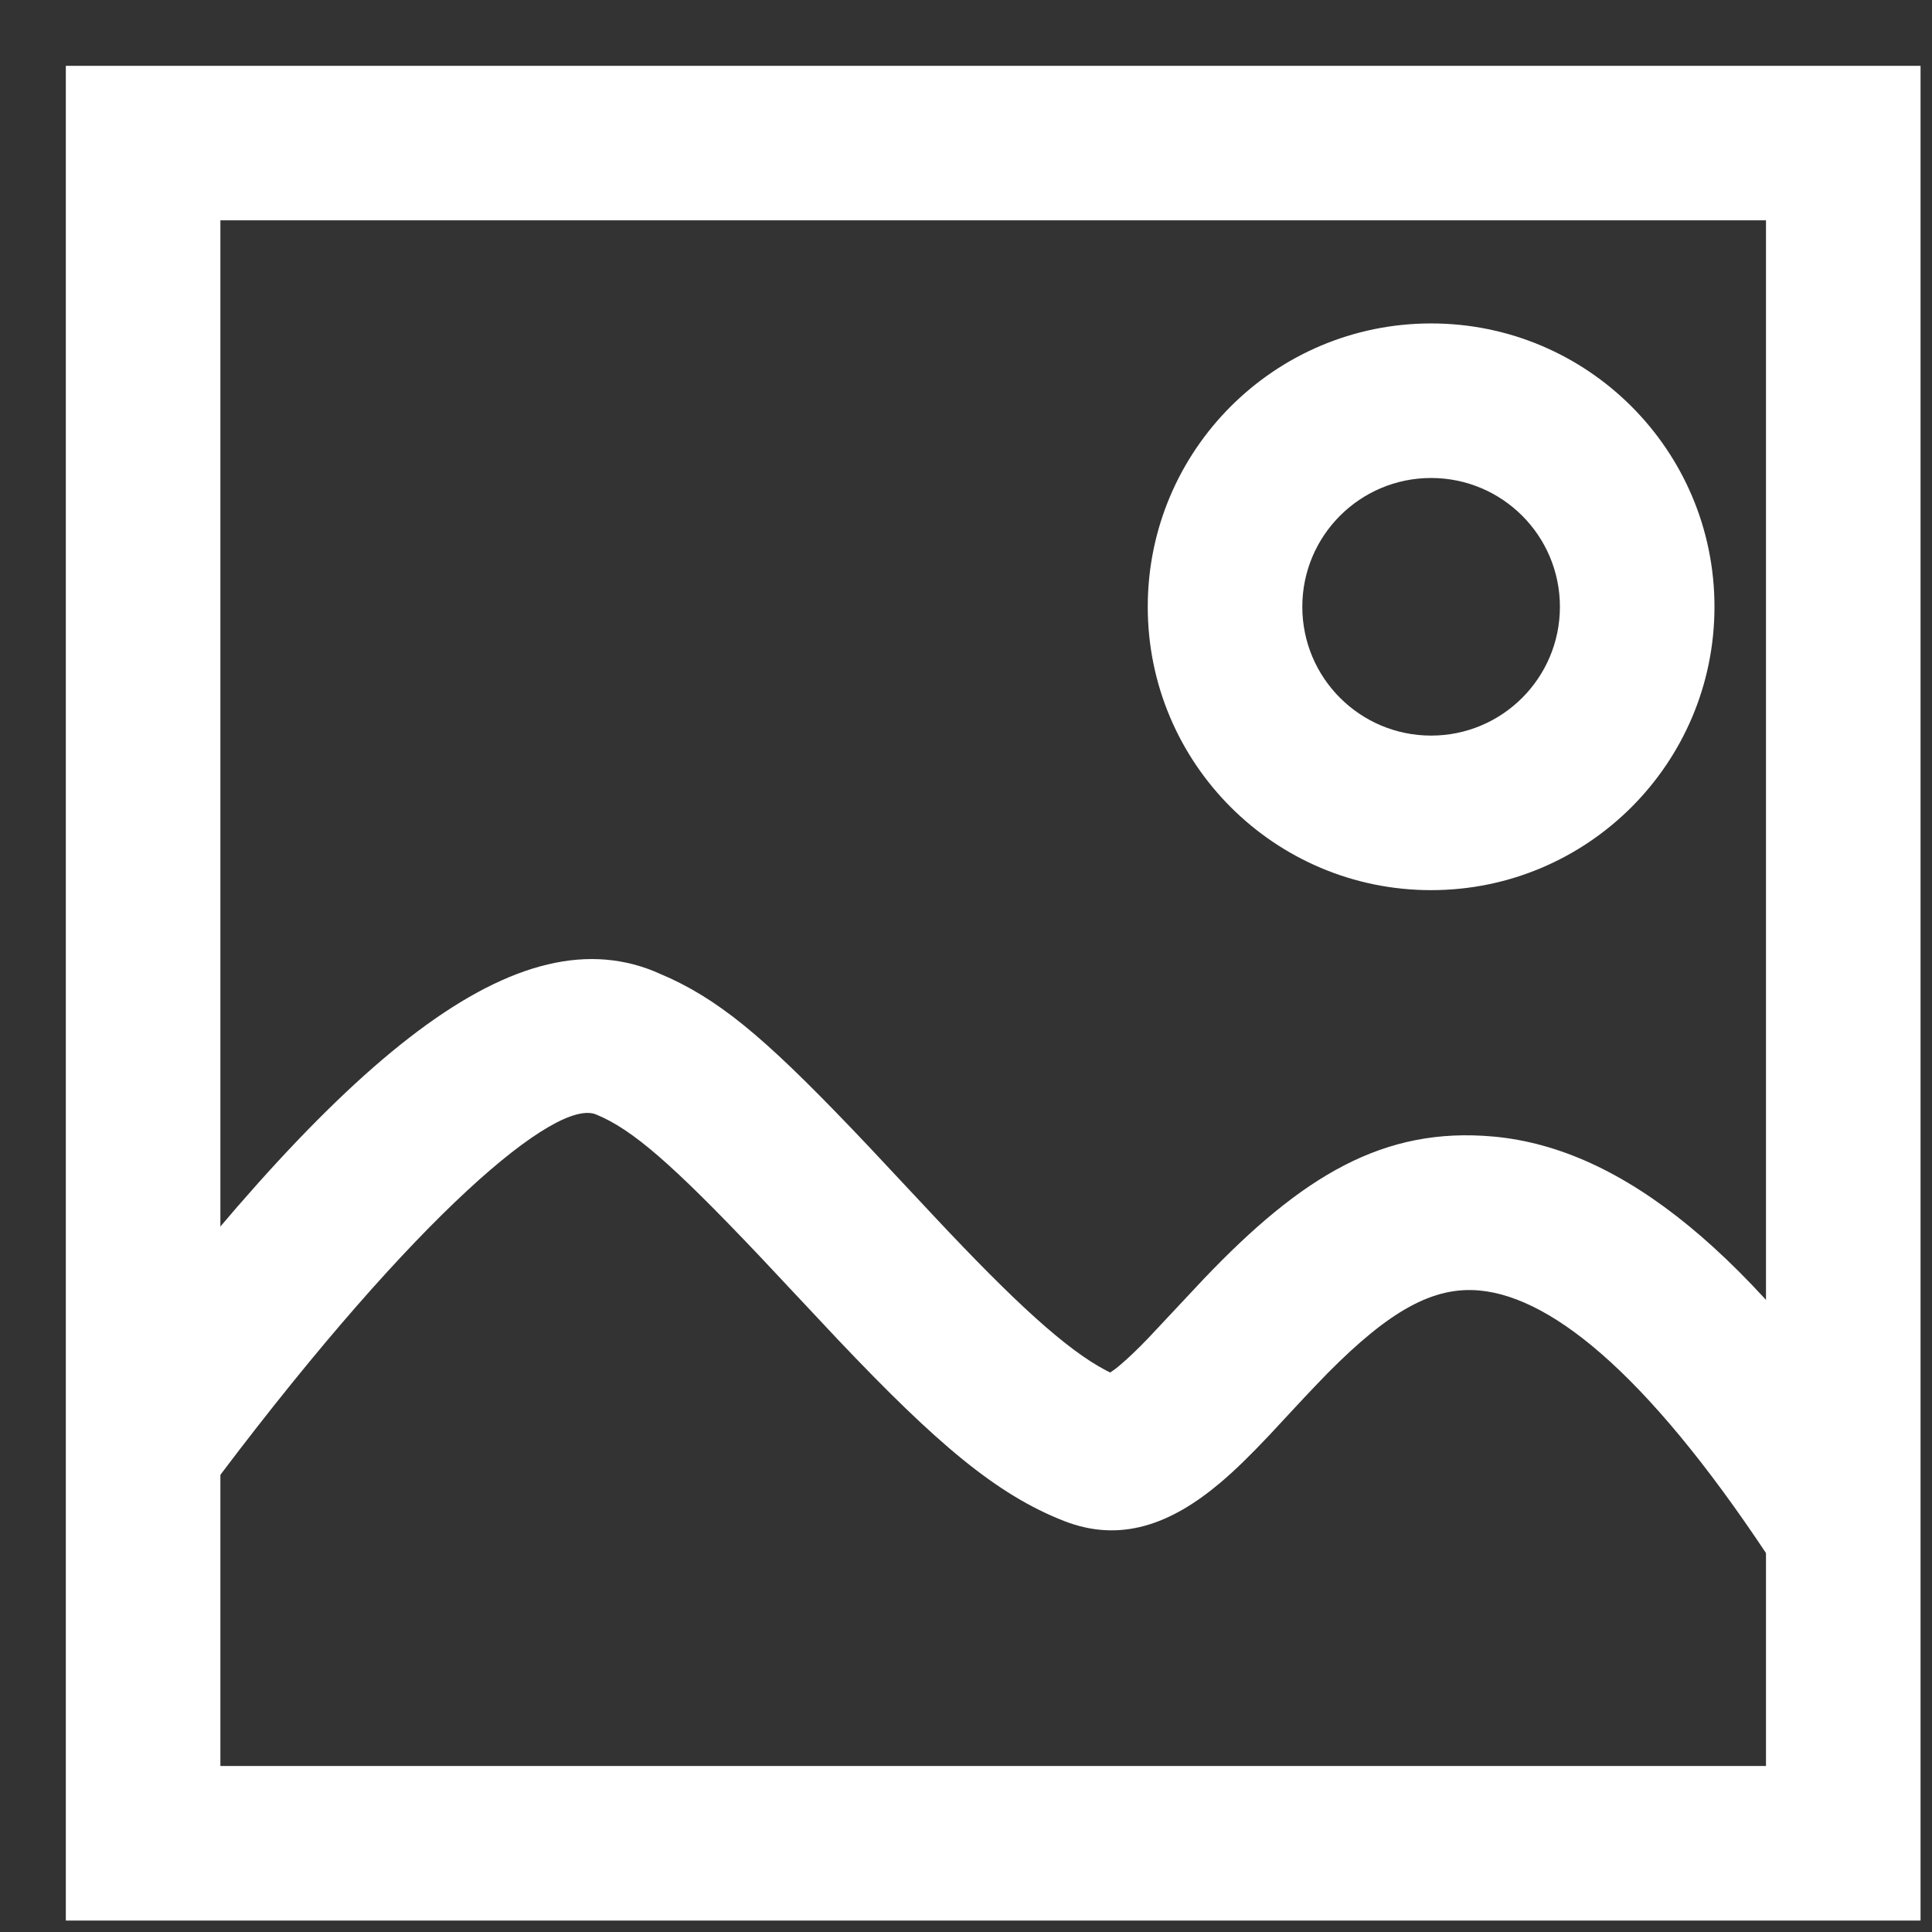 <?xml version="1.0" encoding="UTF-8"?>
<svg width="27px" height="27px" viewBox="0 0 27 27" version="1.1" xmlns="http://www.w3.org/2000/svg" xmlns:xlink="http://www.w3.org/1999/xlink">
    <rect x="0" y="0" width="27" height="27" fill="#333333" stroke="none"/>
    <!-- Generator: Sketch 63.1 (92452) - https://sketch.com -->
    <title>矩形</title>
    <desc>Created with Sketch.</desc>
    <g id="页面-1" stroke="none" stroke-width="1" fill="none" fill-rule="evenodd">
        <g id="买家秀" transform="translate(-305, -1124)" fill="#FFFFFF" fill-rule="nonzero">
            <g id="编组-48" transform="translate(28, 1008)">
                <g id="编组-42" transform="translate(29, 0)">
                    <g id="编组-41" transform="translate(224, 104)">
                        <g id="编组-40" transform="translate(24, 10)">
                            <g id="编组-39" transform="translate(0, 2)">
                                <g id="编组-37">
                                    <path d="M26.84,0.92 L0.92,0.92 L0.92,26.84 L26.84,26.84 L26.84,0.92 Z M24.68,3.079 L24.68,24.68 L3.08,24.68 L3.08,3.079 L24.68,3.079 Z" id="矩形"></path>
                                    <path d="M1.134,19.605 C4.681,14.846 7.149,12.765 9.14,13.573 L9.369,13.673 C10.157,14.041 10.816,14.623 12.143,16.025 L13.052,16.996 C14.185,18.205 14.904,18.862 15.457,19.152 L15.516,19.181 L15.596,19.124 L15.66,19.071 C15.767,18.981 15.888,18.865 16.043,18.705 L16.817,17.879 C18.19,16.438 19.332,15.742 20.876,15.884 C22.682,16.051 24.481,17.52 26.454,20.471 L26.666,20.792 L24.854,21.969 C23.123,19.303 21.734,18.133 20.677,18.035 C20.028,17.975 19.416,18.32 18.556,19.188 L18.381,19.369 C18.25,19.505 17.808,19.983 17.737,20.059 C17.469,20.342 17.263,20.545 17.053,20.722 C16.359,21.308 15.655,21.562 14.873,21.257 C13.924,20.887 13.084,20.17 11.71,18.721 L10.614,17.553 C9.402,16.275 8.837,15.781 8.328,15.574 C7.771,15.348 5.838,16.96 3.085,20.604 L2.866,20.896 L1.134,19.605 Z" id="路径-8"></path>
                                    <path d="M20,4.52 C17.813,4.52 16.04,6.293 16.04,8.48 C16.04,10.667 17.813,12.44 20,12.44 C22.187,12.44 23.96,10.667 23.96,8.48 C23.96,6.293 22.187,4.52 20,4.52 Z M20,6.68 C20.994,6.68 21.8,7.486 21.8,8.48 C21.8,9.474 20.994,10.28 20,10.28 C19.006,10.28 18.2,9.474 18.2,8.48 C18.2,7.486 19.006,6.68 20,6.68 Z" id="椭圆形"></path>
                                </g>
                            </g>
                        </g>
                    </g>
                </g>
            </g>
        </g>
    </g>
</svg>